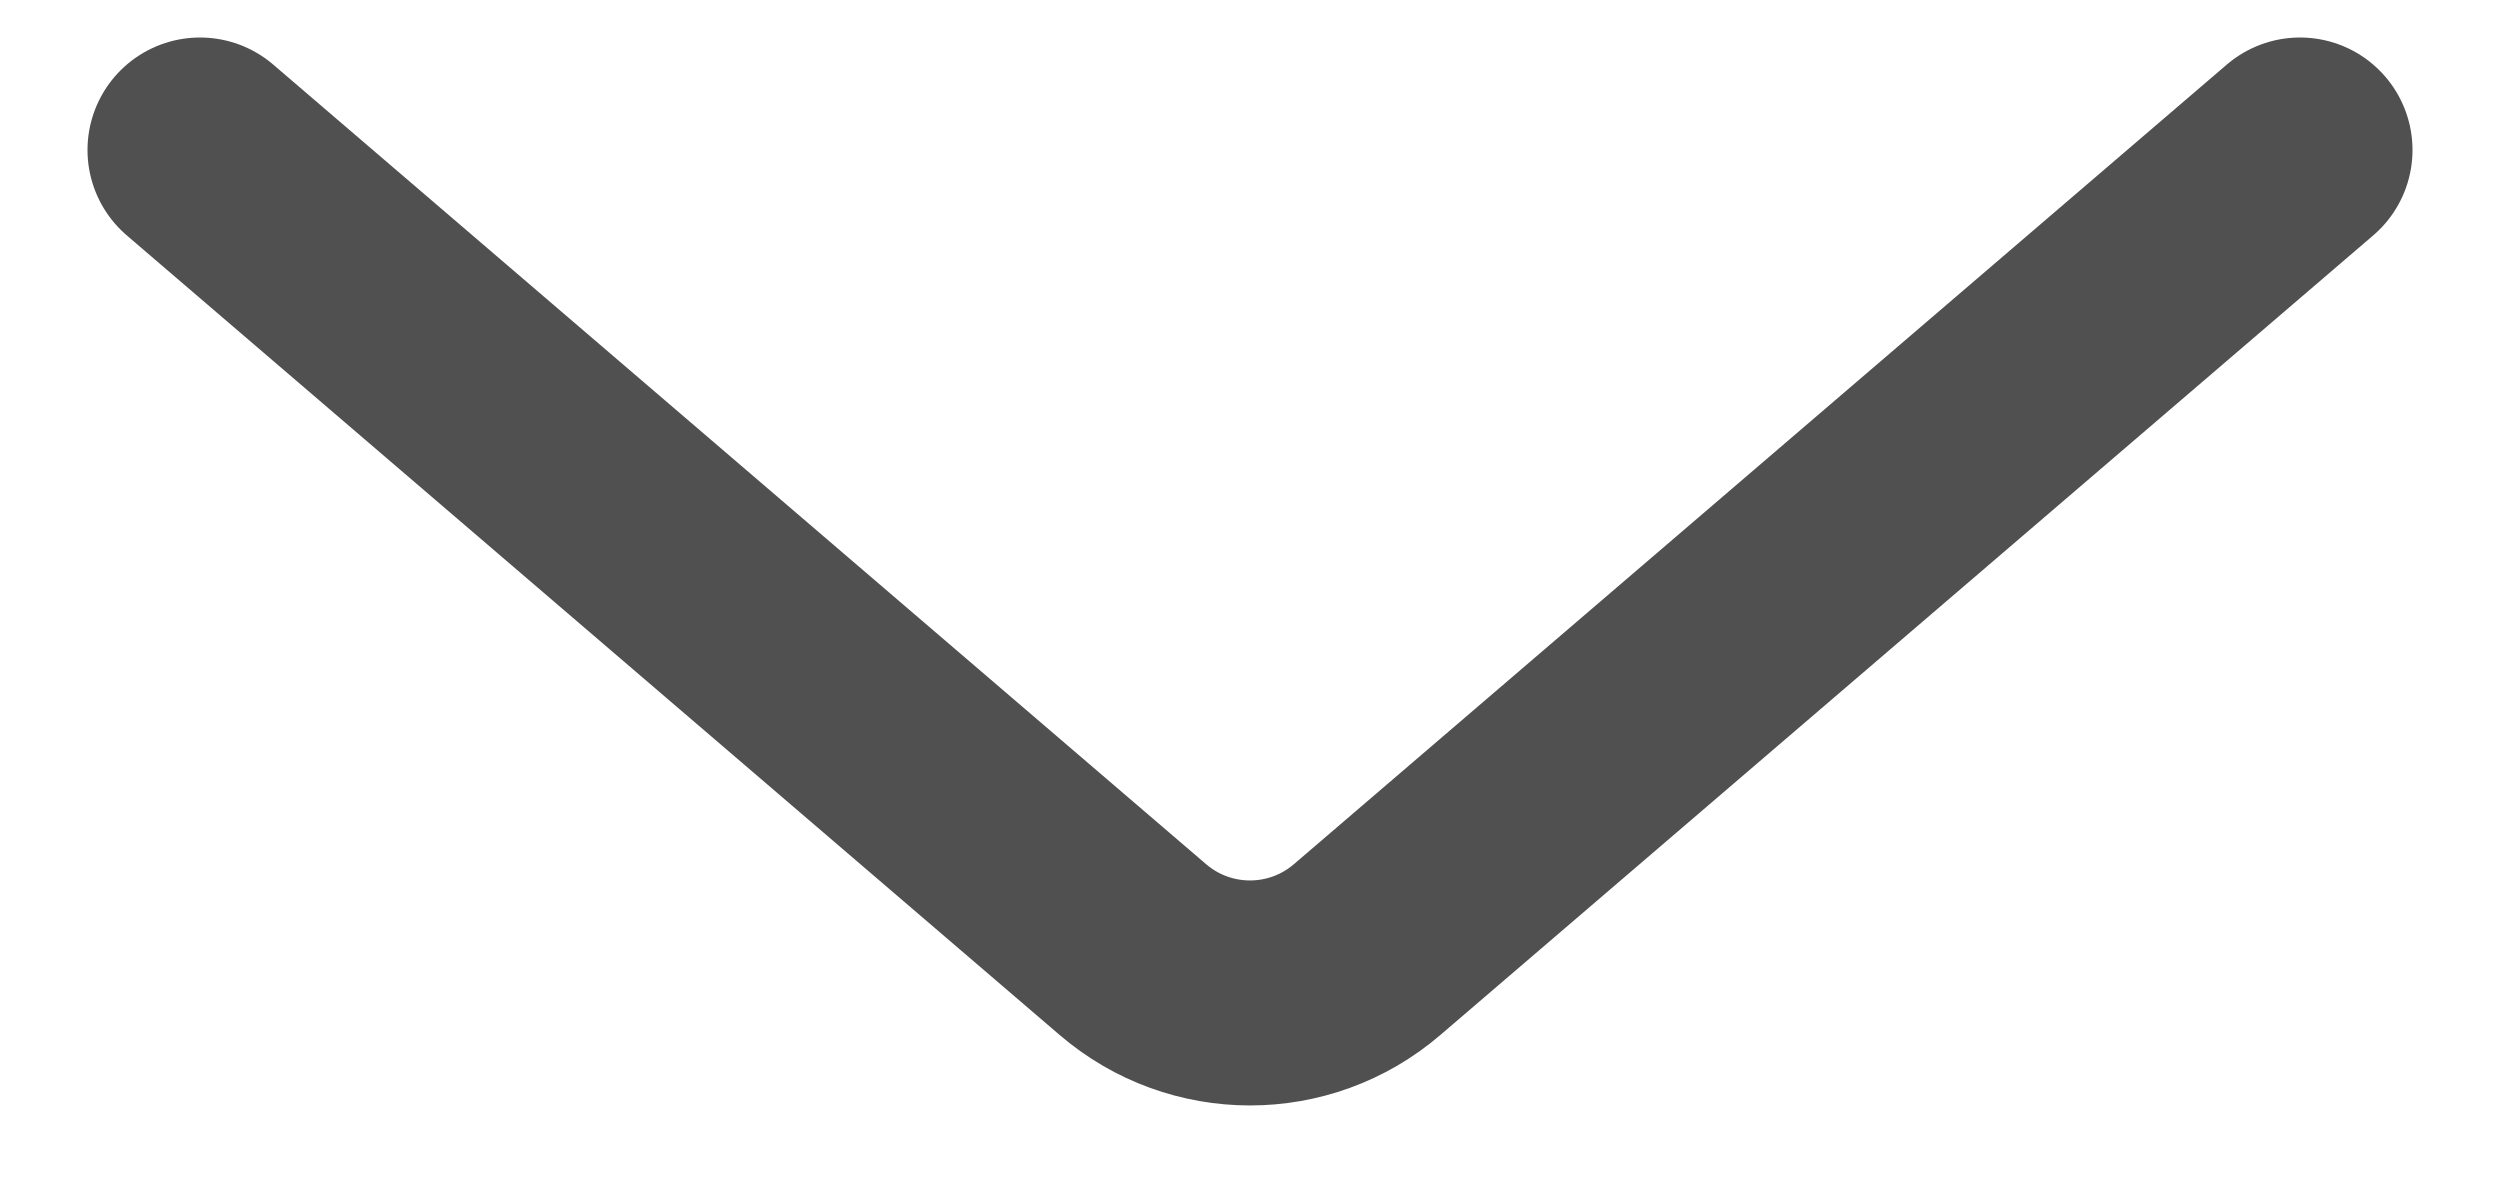 <svg width="25" height="12" viewBox="0 0 25 12" fill="none" xmlns="http://www.w3.org/2000/svg">
<path d="M2 1.5L11.329 9.496C12.003 10.074 12.997 10.074 13.671 9.496L23 1.5" stroke="#505050" stroke-width="2.25" stroke-linecap="round"/>
</svg>

